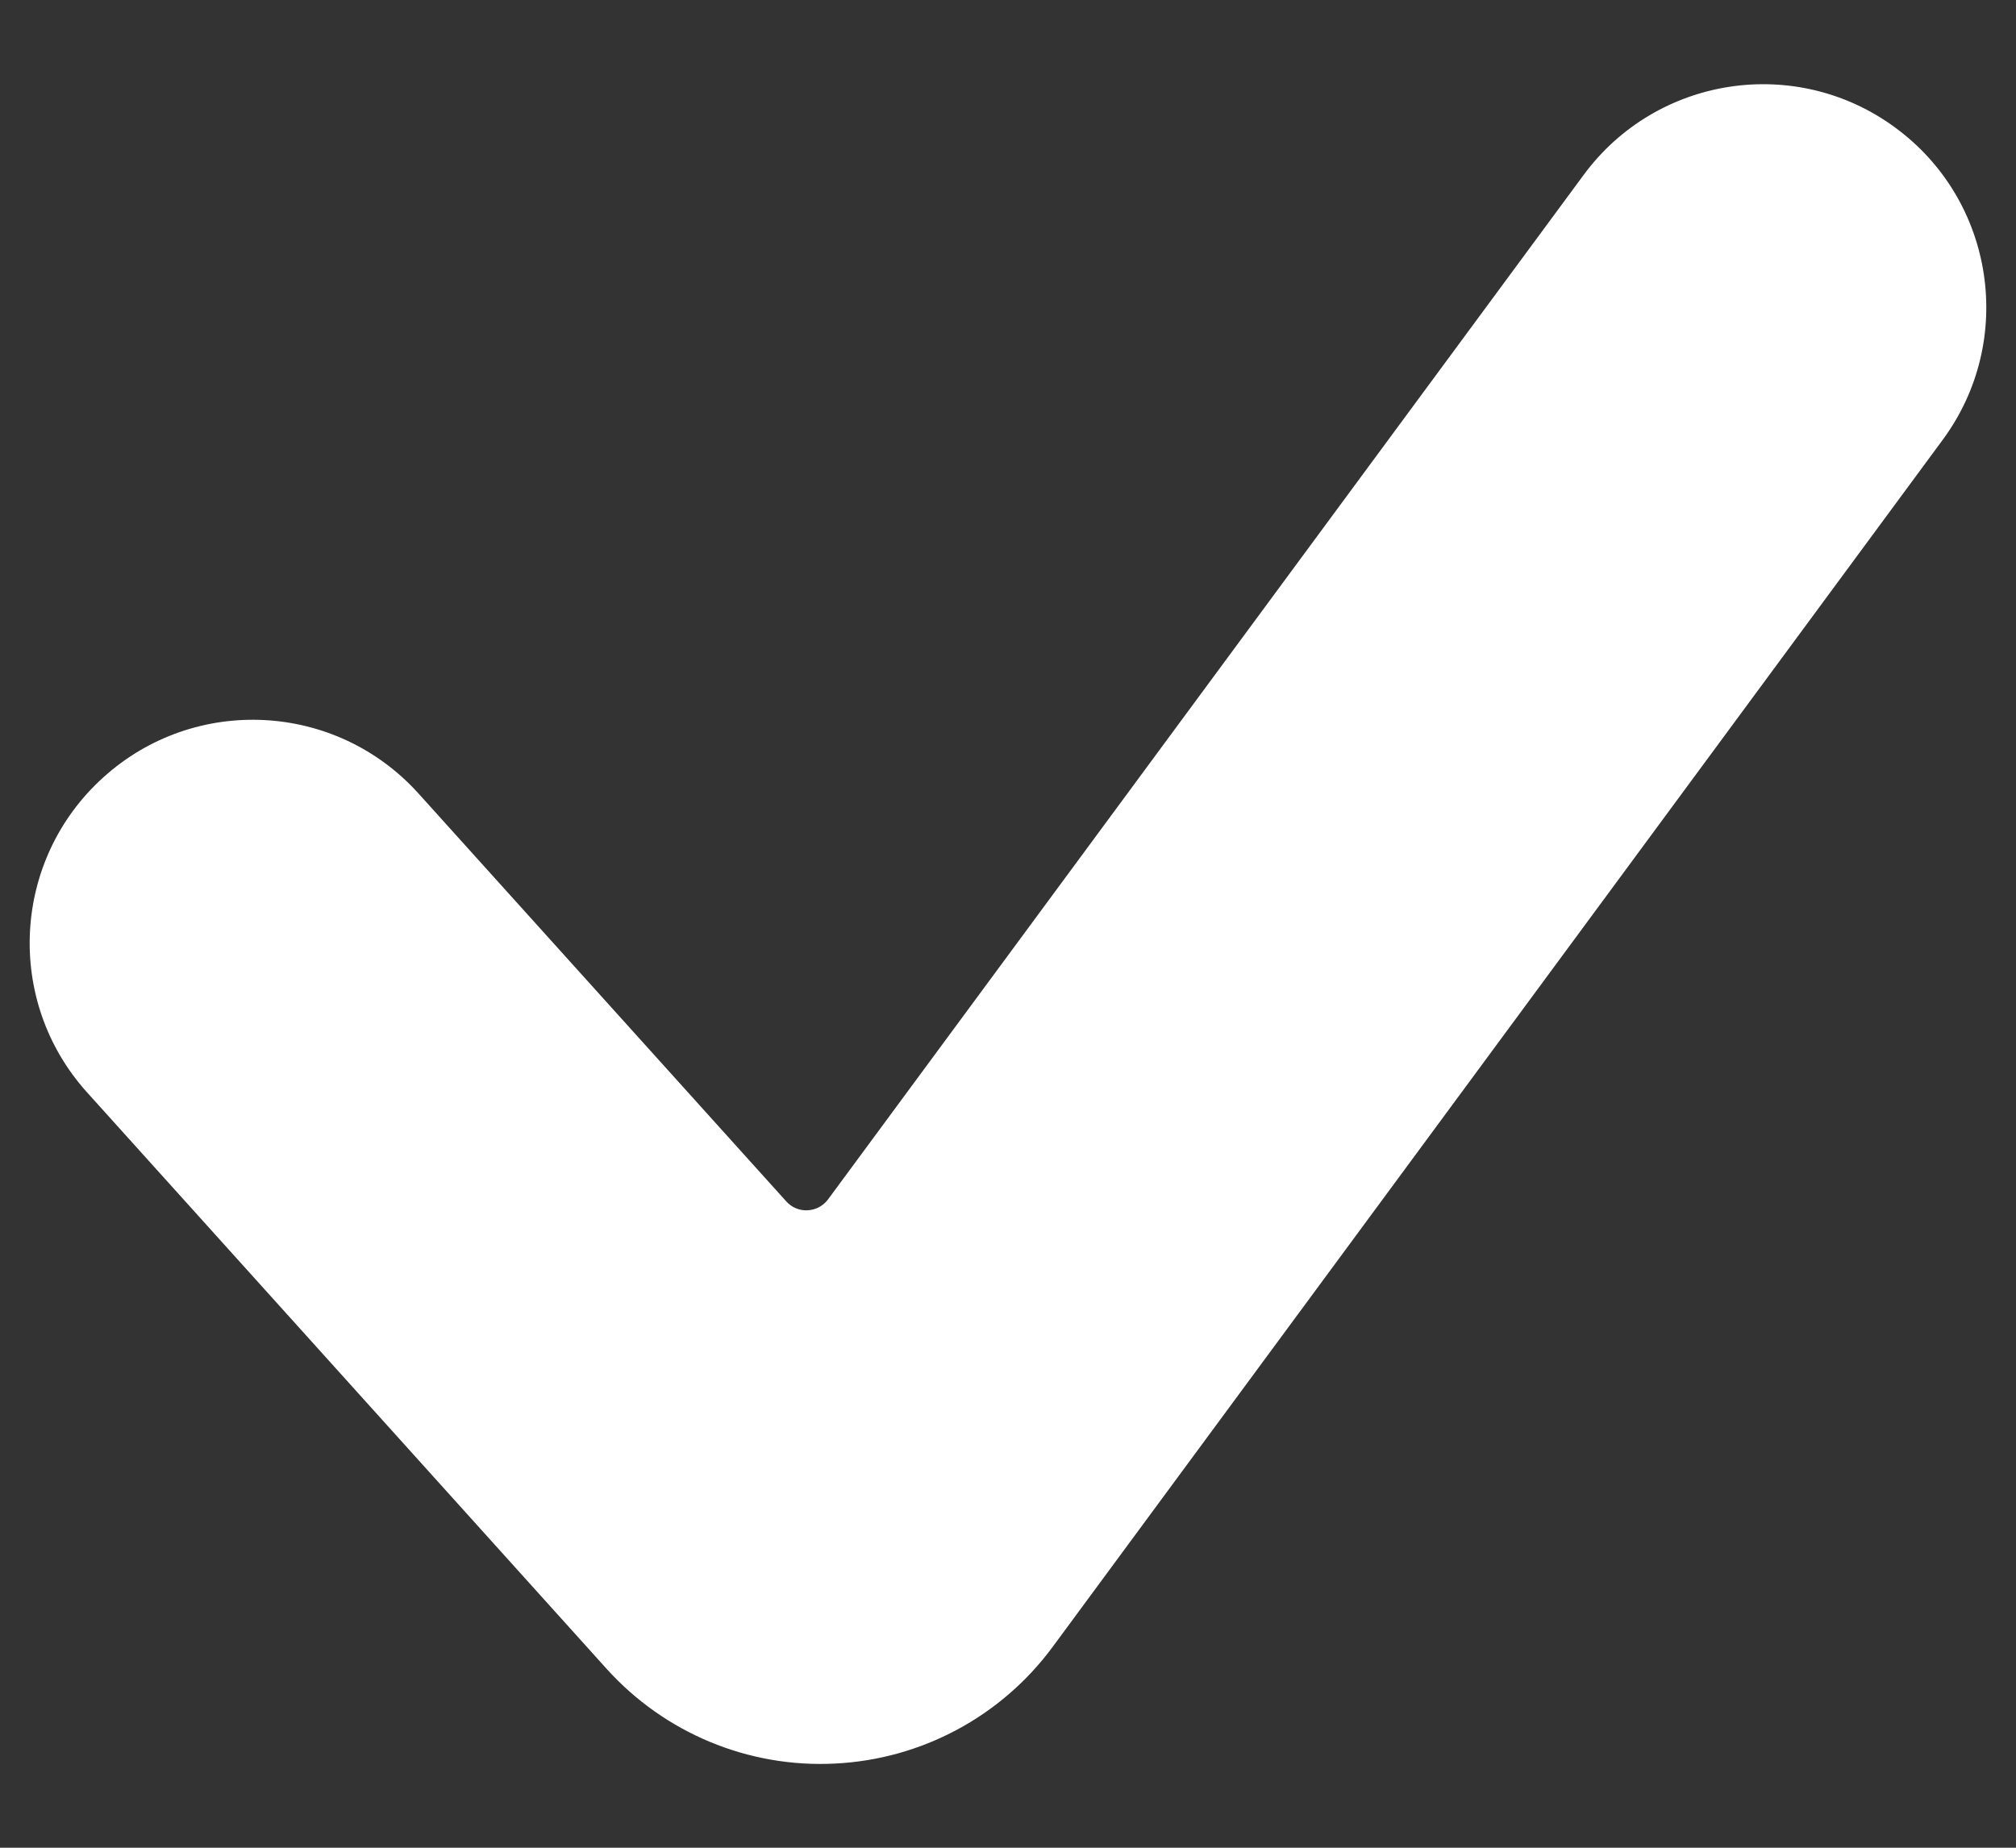 <svg width="12" height="11" viewBox="0 0 12 11" fill="none" xmlns="http://www.w3.org/2000/svg">
<rect x="0" y="0" width="12" height="11" fill="#333333" stroke="none"/>
<path d="M6.266 9.804C5.96 10.219 5.484 10.474 4.969 10.499C4.454 10.525 3.955 10.317 3.61 9.934L0.518 6.503C0.027 5.958 0.071 5.118 0.616 4.627C1.161 4.135 2.001 4.179 2.492 4.725L4.68 7.152C4.712 7.188 4.759 7.208 4.807 7.205C4.856 7.203 4.9 7.179 4.929 7.14L9.426 1.042C9.861 0.451 10.693 0.325 11.283 0.761C11.874 1.196 11.999 2.028 11.564 2.618L6.266 9.804Z" fill="white"/>
</svg>
